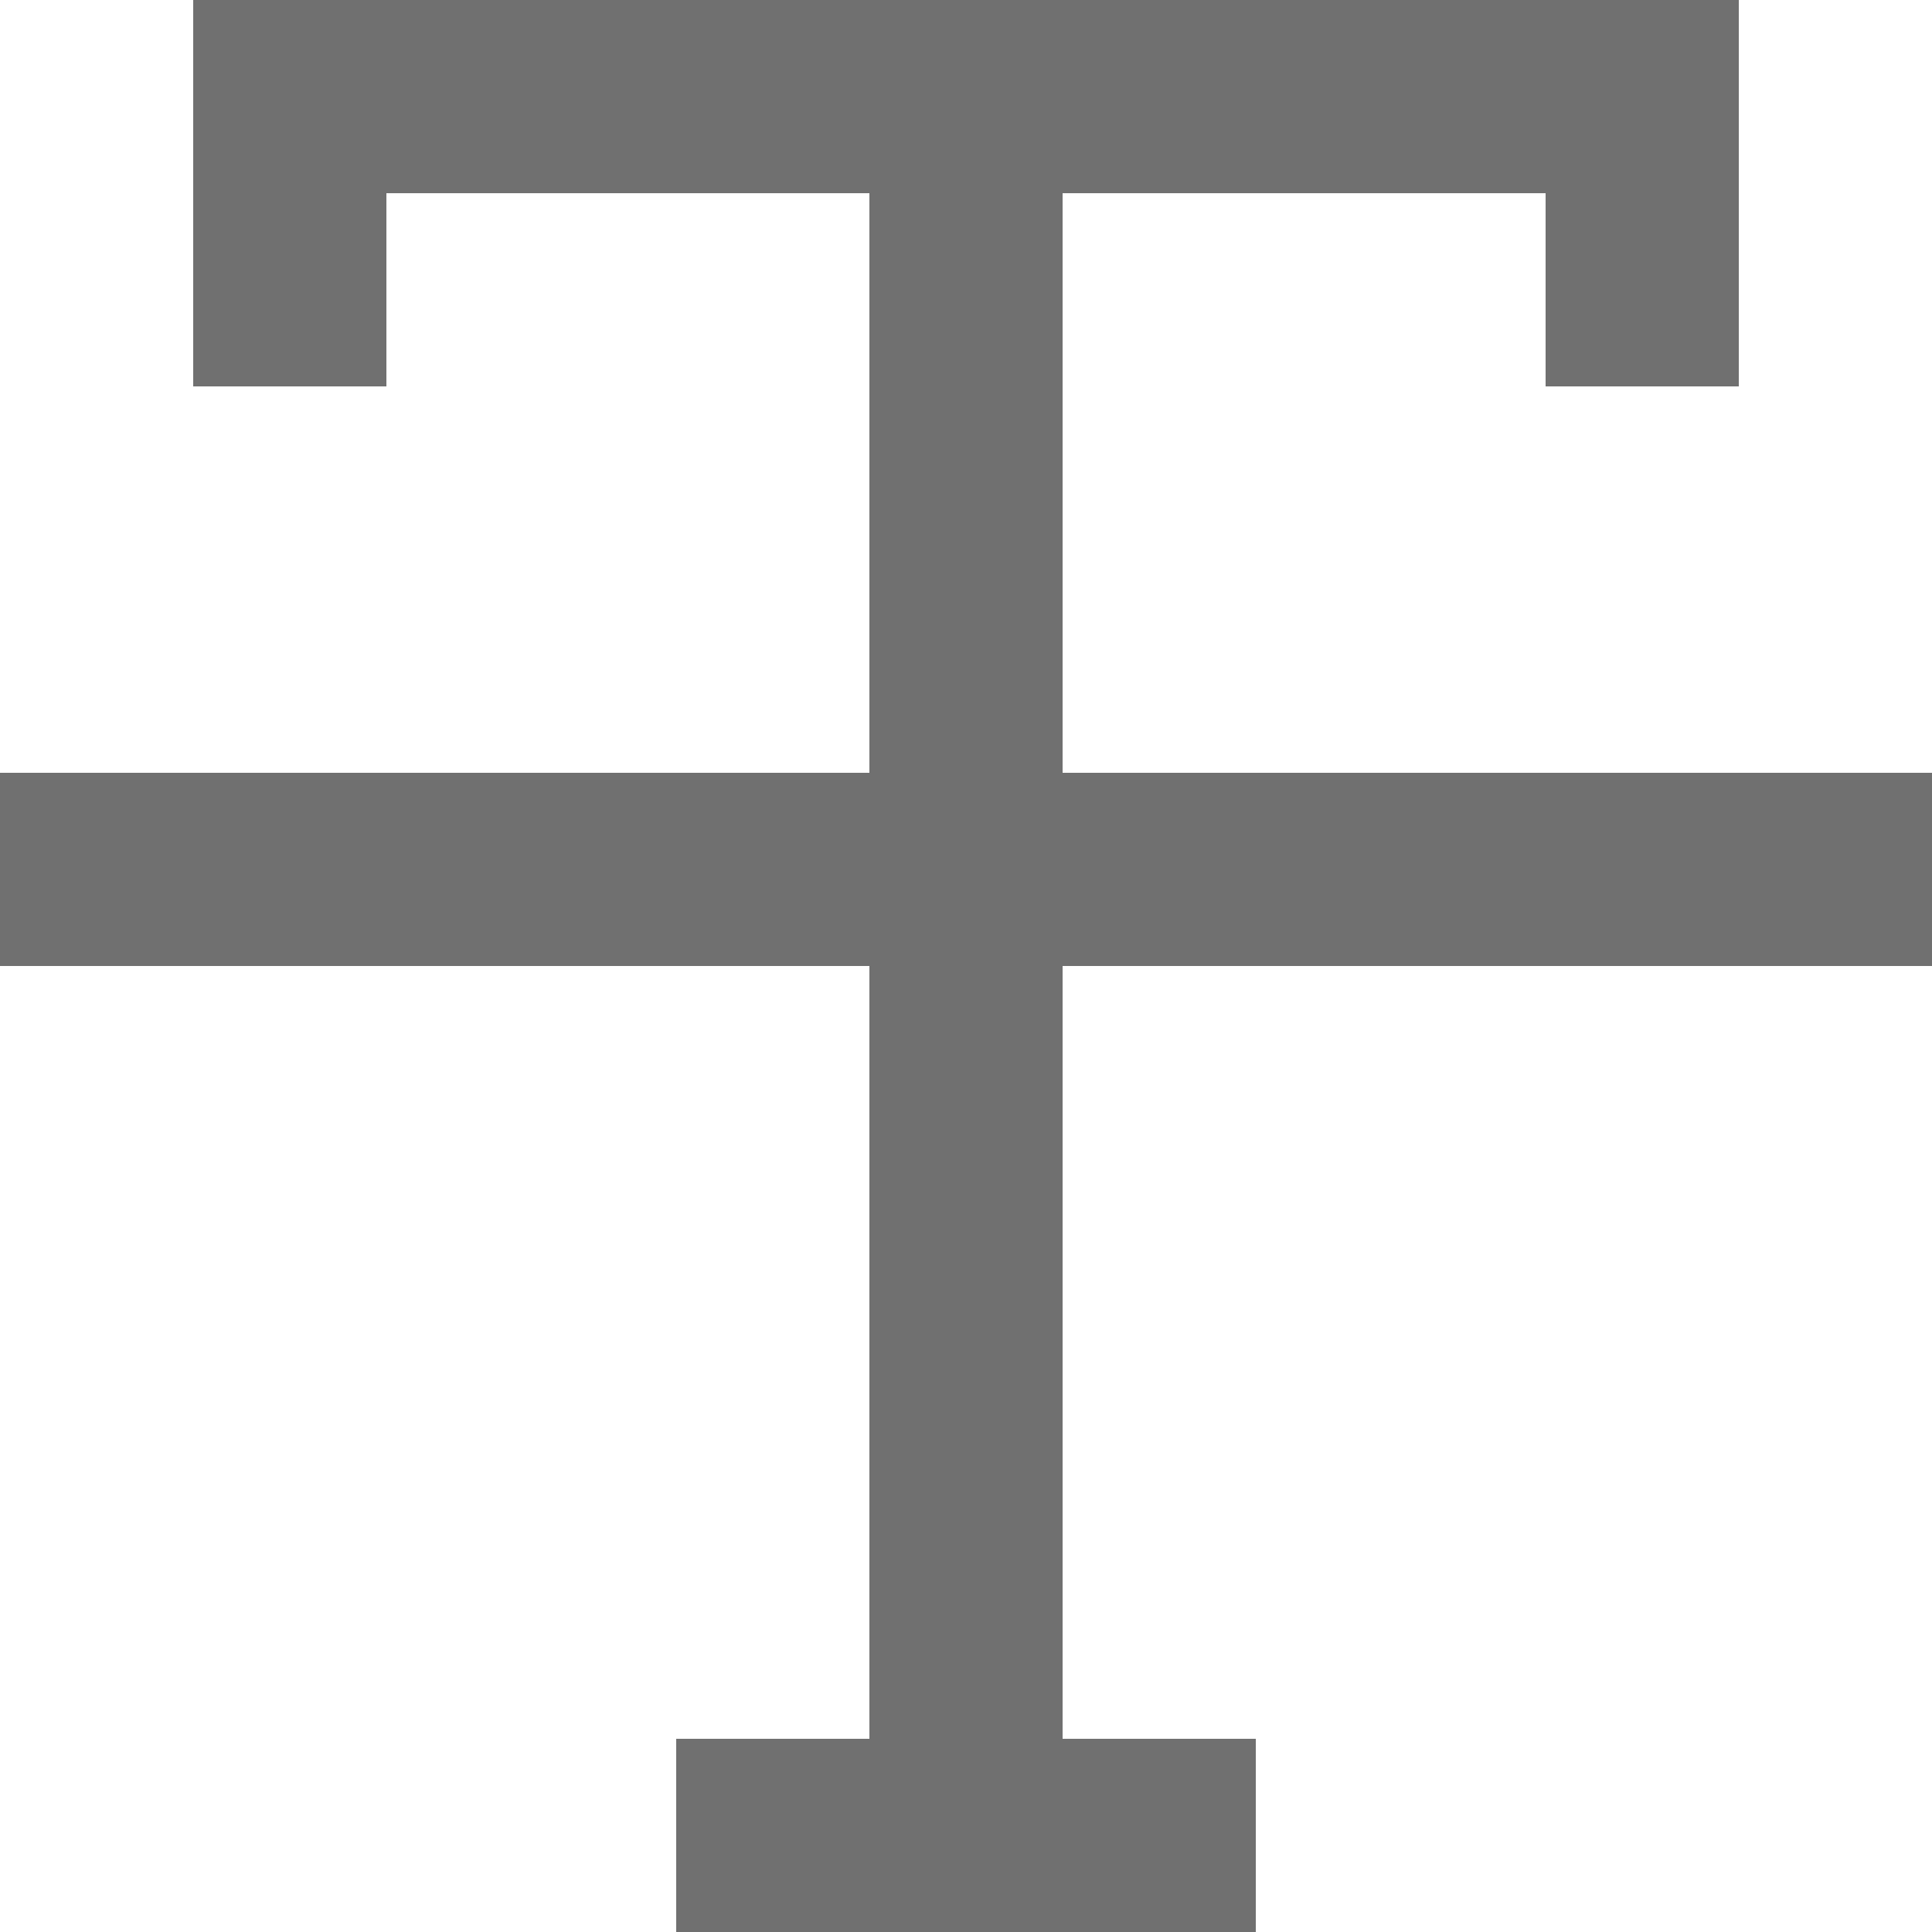 <svg width="20" height="20" viewBox="0 0 20 20" fill="none" xmlns="http://www.w3.org/2000/svg">
<path fill-rule="evenodd" clip-rule="evenodd" d="M11 0H16H18V2V4H16V2H11V18H13V20H11H9H7V18H9V2H4V4H2V2V0H4H9H11Z" fill="#707070"/>
<rect y="8" width="20" height="2" fill="#707070"/>
</svg>
